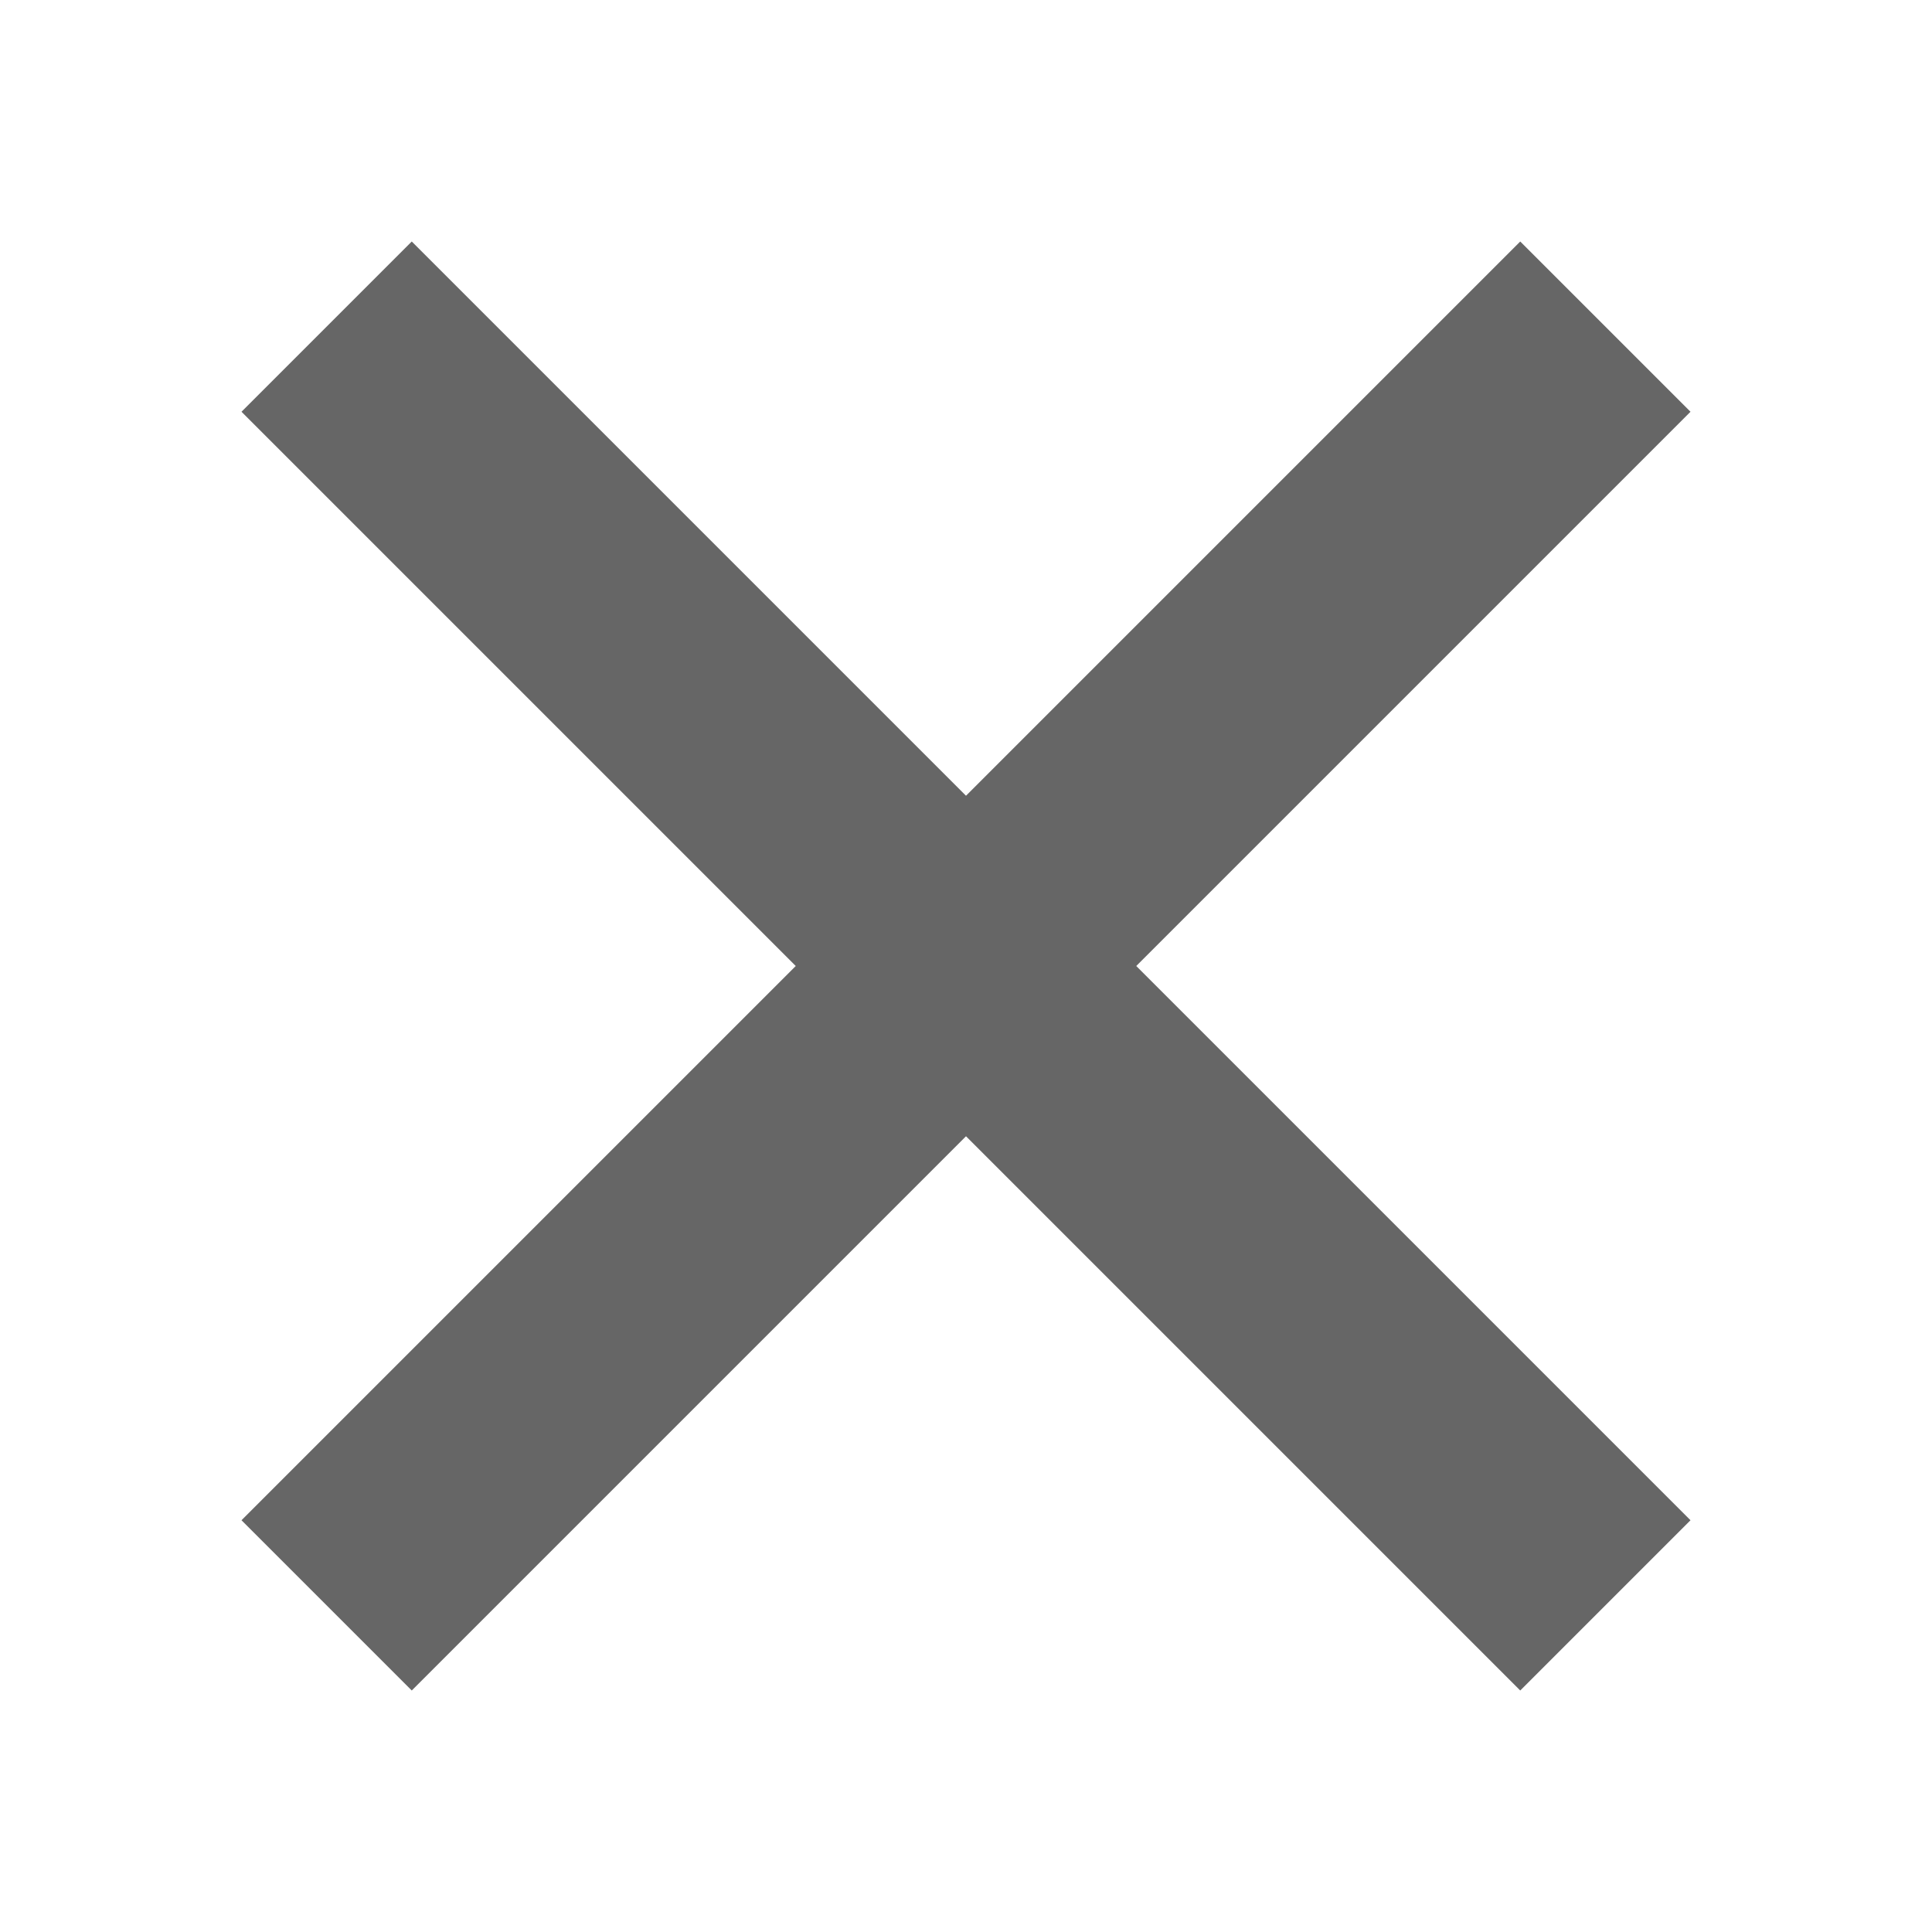 <svg xmlns:xlink="http://www.w3.org/1999/xlink" xmlns="http://www.w3.org/2000/svg" viewBox="0 0 16 16" data-supported-dps="16x16" fill="currentColor" class="mercado-match" width="16" height="16" focusable="false">
  <path d="M14 3.41L9.41 8 14 12.59 12.59 14 8 9.41 3.41 14 2 12.59 6.59 8 2 3.41 3.41 2 8 6.59 12.59 2z" fill-opacity="0.6" fill="#000000"></path>
</svg>